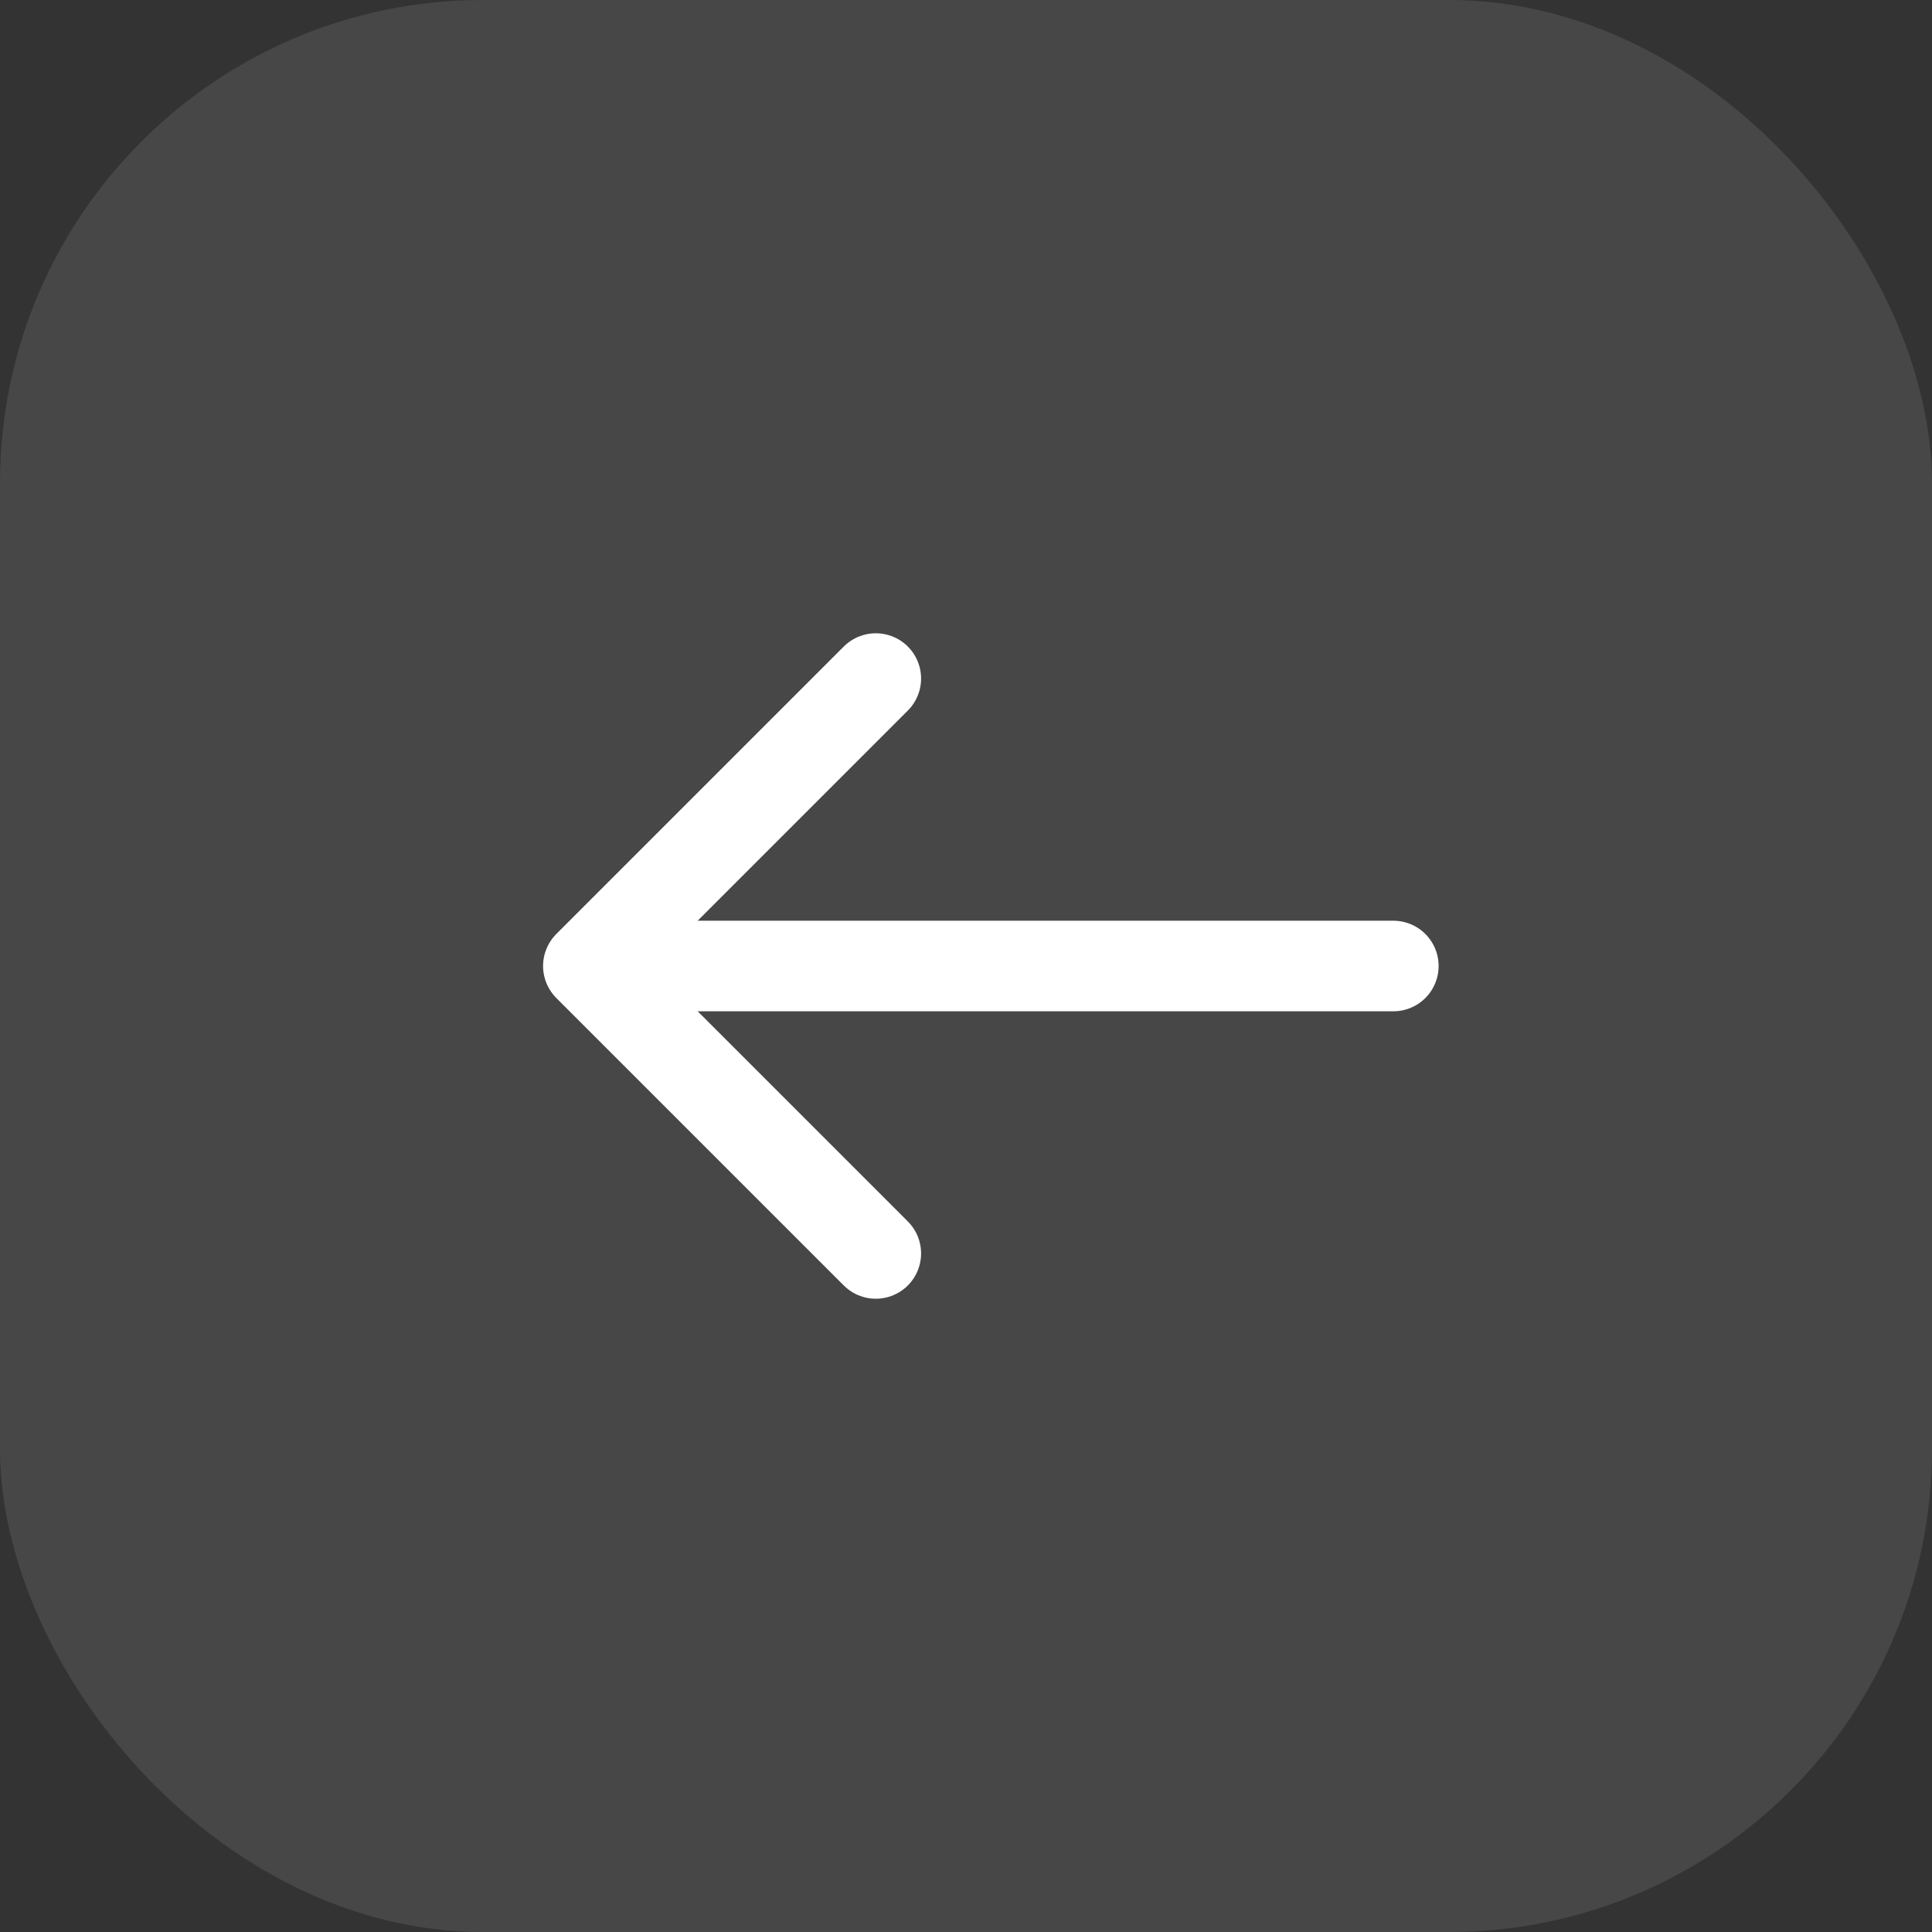 <svg width="32" height="32" viewBox="0 0 32 32" fill="none" xmlns="http://www.w3.org/2000/svg">
<rect x="0" y="0" width="32" height="32" fill="#333333" stroke="none"/>
<rect width="32" height="32" rx="8" fill="white" fill-opacity="0.1"/>
<path d="M14.506 11.239L9.745 16L14.506 20.761" stroke="white" stroke-width="1.5" stroke-miterlimit="10" stroke-linecap="round" stroke-linejoin="round"/>
<path d="M23.078 16H9.878" stroke="white" stroke-width="1.5" stroke-miterlimit="10" stroke-linecap="round" stroke-linejoin="round"/>
</svg>
